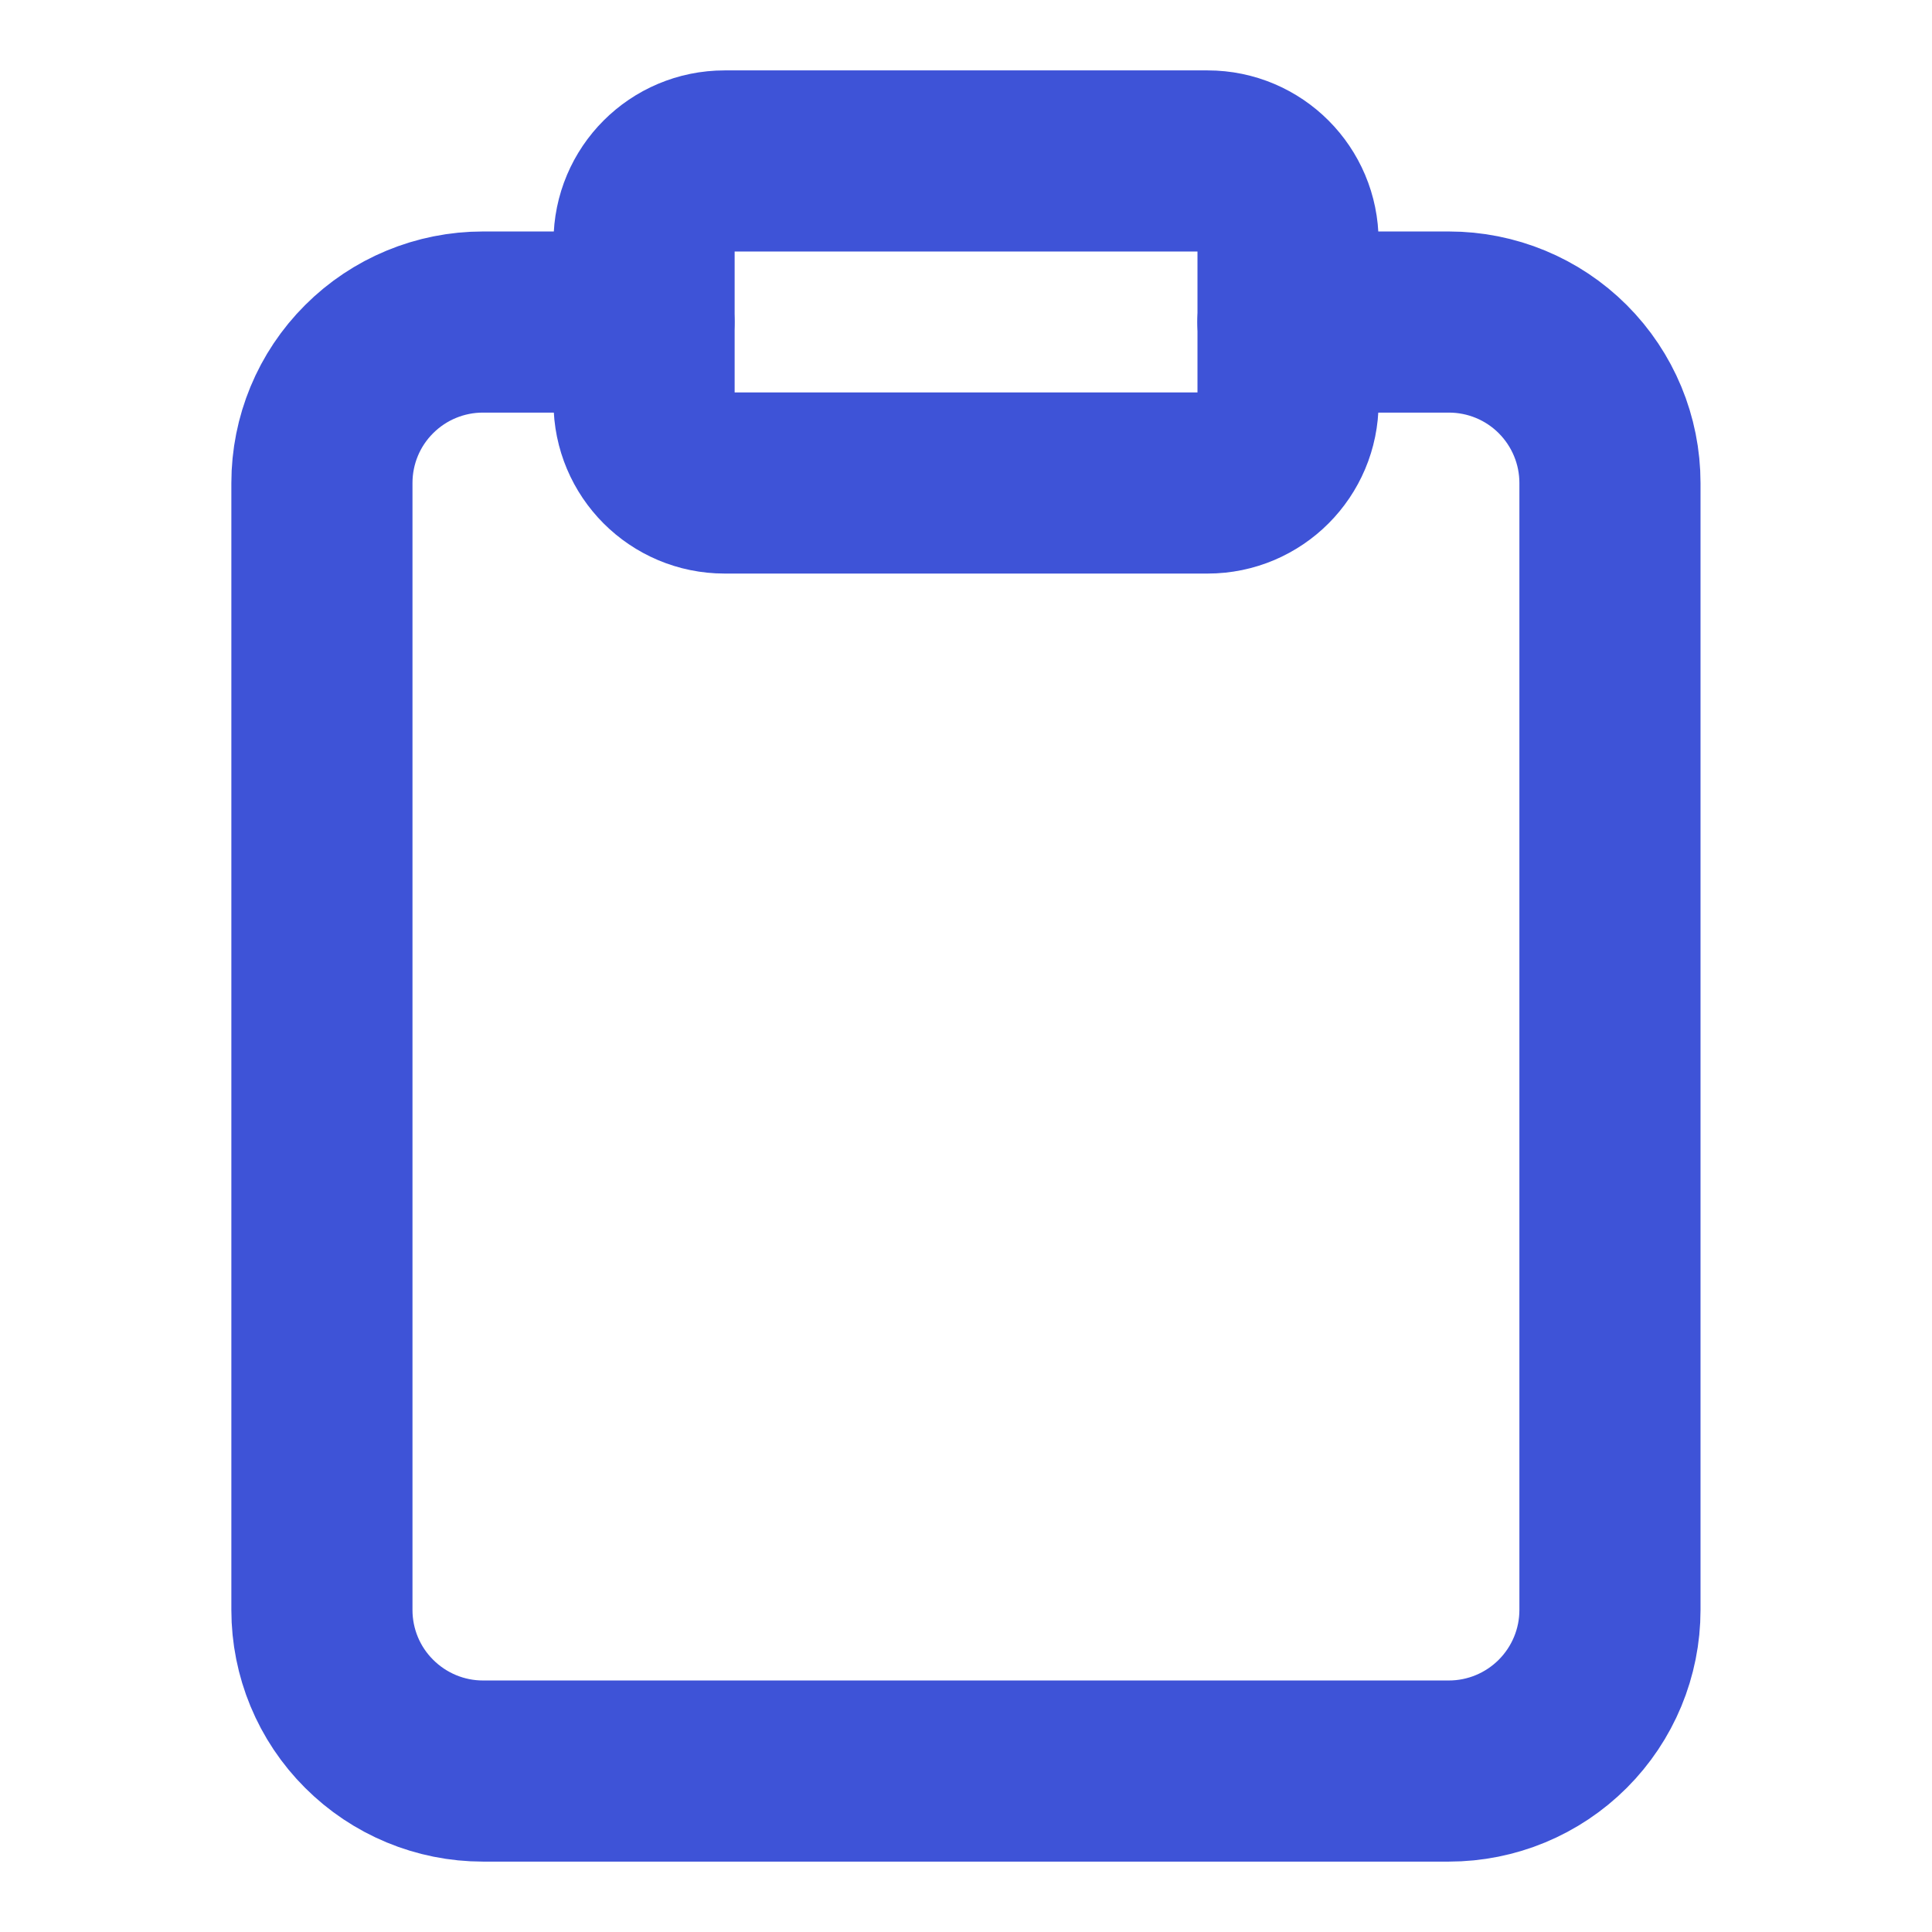 <svg width="16" height="16" viewBox="0 0 16 16" fill="none" xmlns="http://www.w3.org/2000/svg">
<path d="M10.666 2.667H11.999C12.353 2.667 12.692 2.807 12.942 3.057C13.192 3.307 13.333 3.646 13.333 4V13.333C13.333 13.687 13.192 14.026 12.942 14.276C12.692 14.526 12.353 14.667 11.999 14.667H3.999C3.646 14.667 3.307 14.526 3.057 14.276C2.806 14.026 2.666 13.687 2.666 13.333V4C2.666 3.646 2.806 3.307 3.057 3.057C3.307 2.807 3.646 2.667 3.999 2.667H5.333" stroke="#3E53D7" stroke-width="1.5" stroke-linecap="round" stroke-linejoin="round"/>
<path d="M10.001 1.333H6.001C5.632 1.333 5.334 1.632 5.334 2V3.333C5.334 3.701 5.632 4 6.001 4H10.001C10.369 4 10.667 3.701 10.667 3.333V2C10.667 1.632 10.369 1.333 10.001 1.333Z" stroke="#3E53D7" stroke-width="1.5" stroke-linecap="round" stroke-linejoin="round"/>
</svg>
